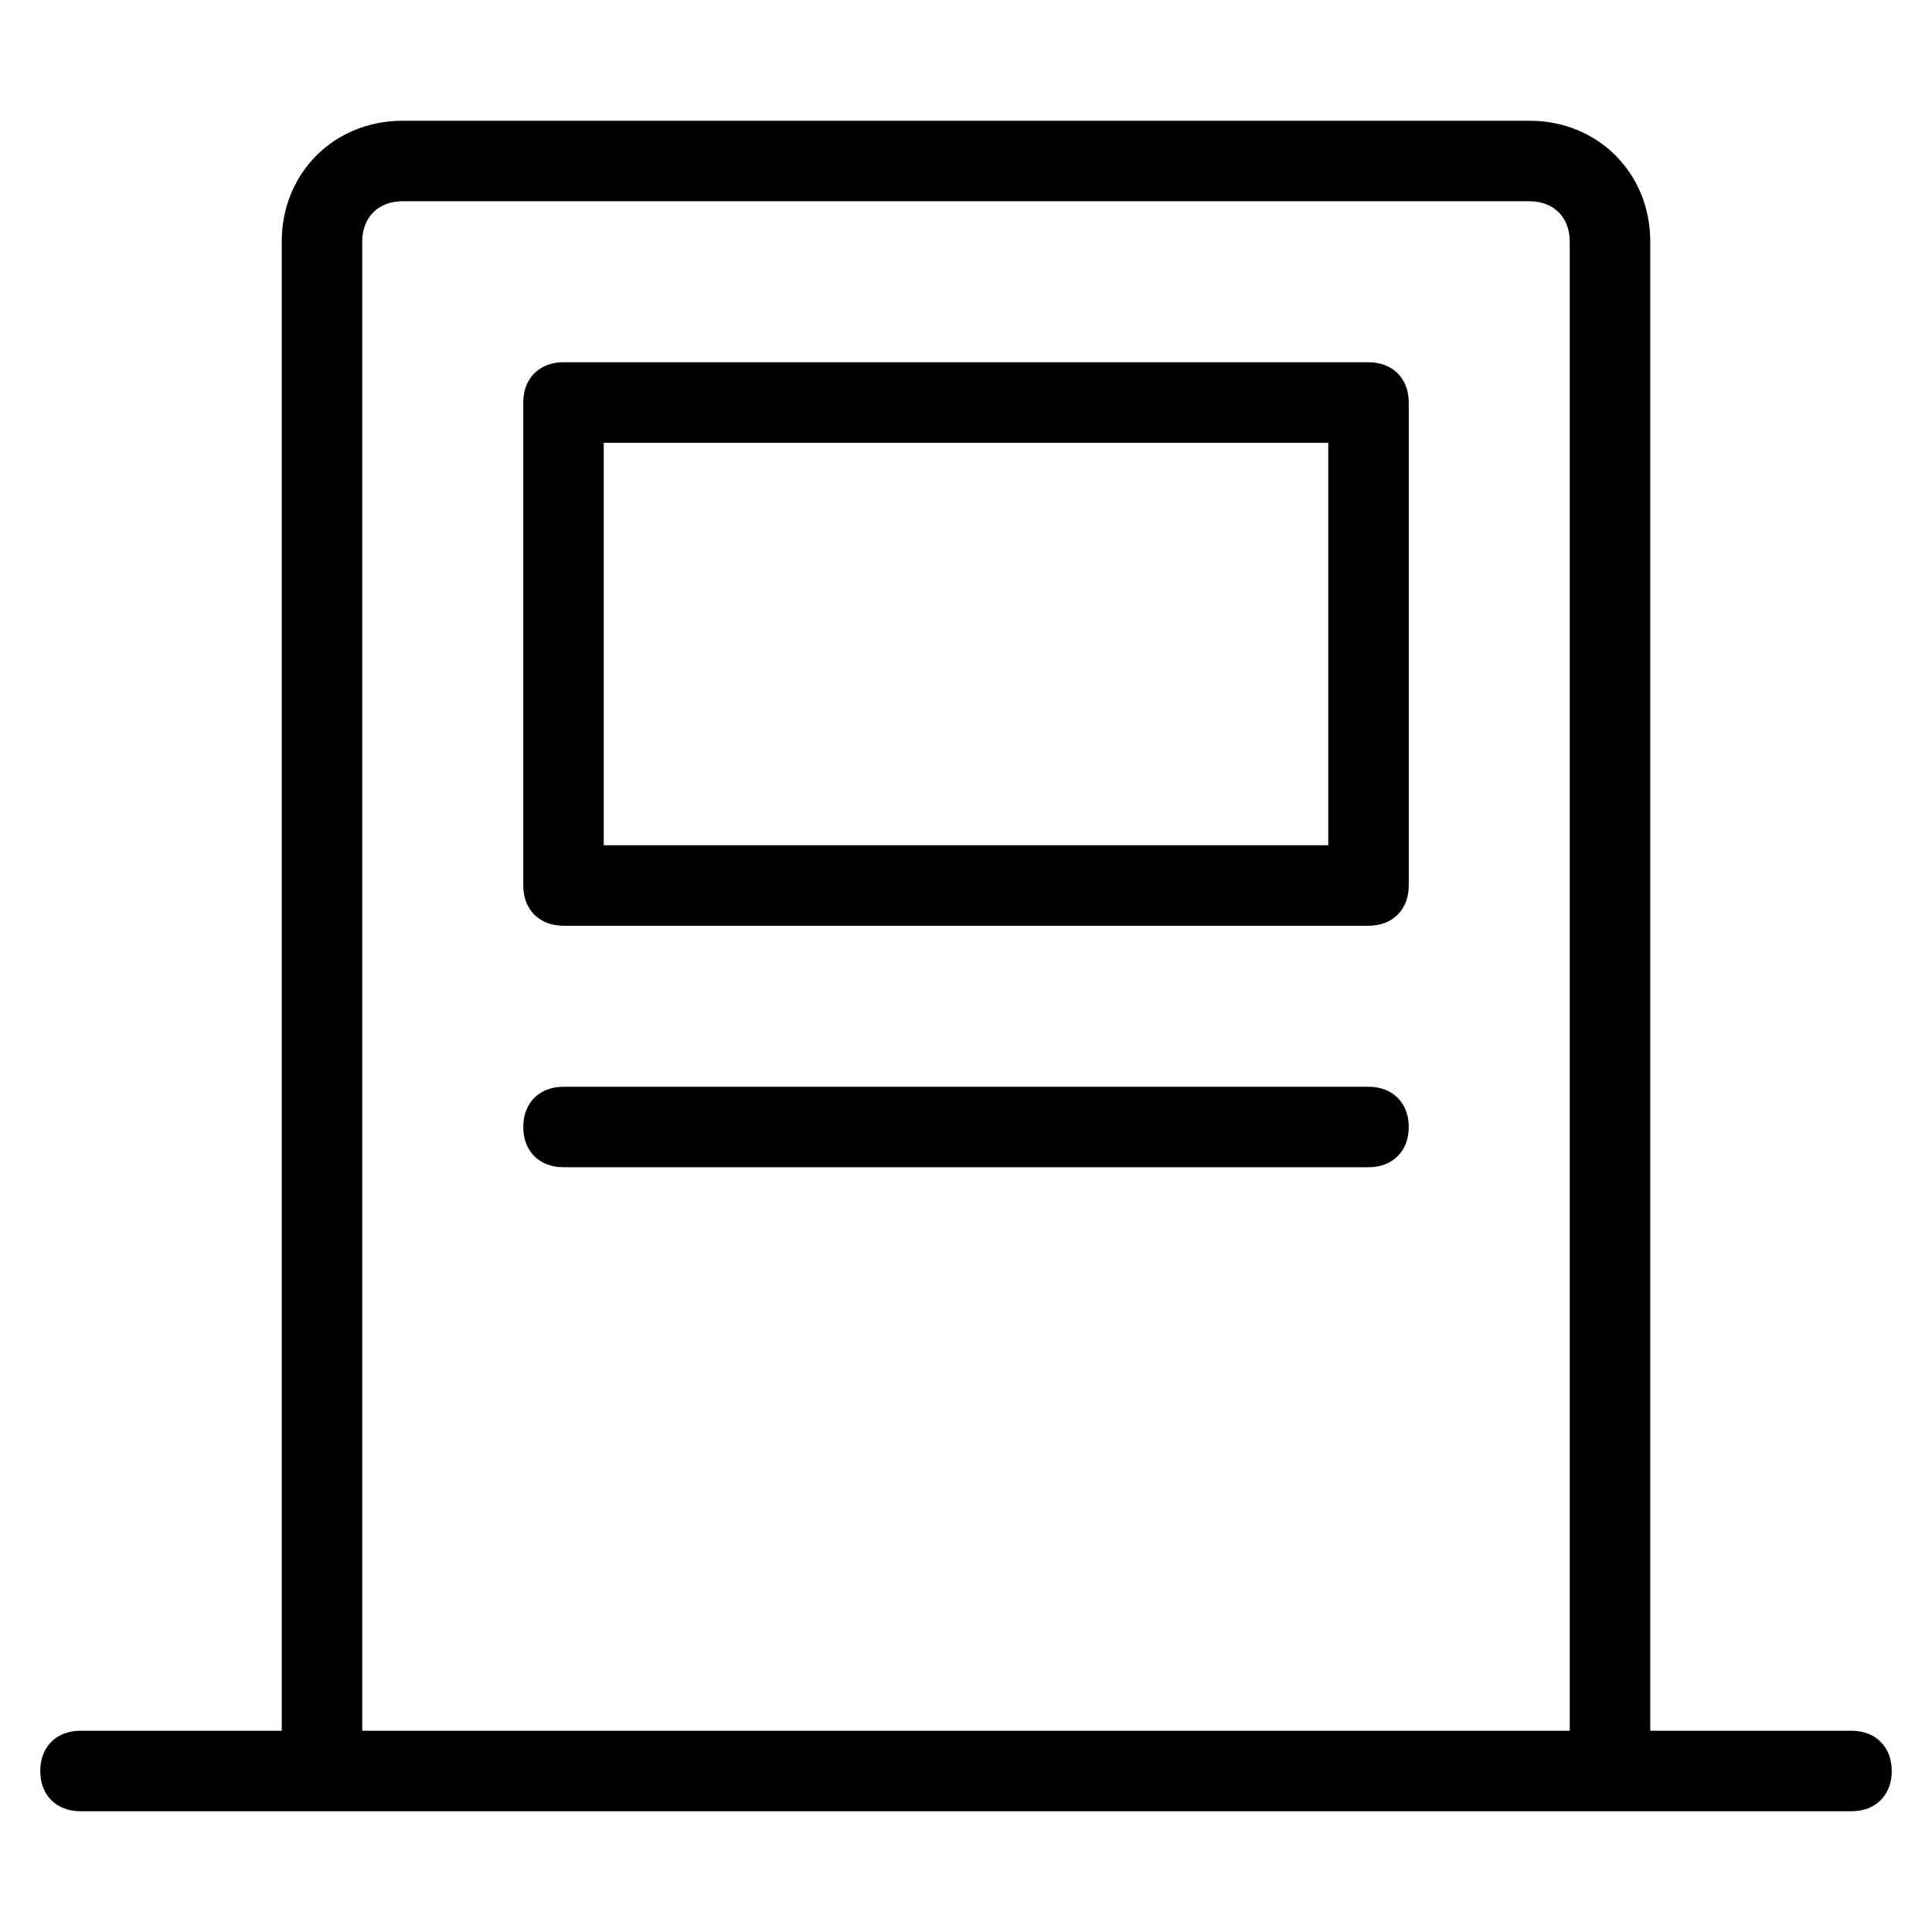 <?xml version="1.0" encoding="utf-8"?>
<!-- Generator: Adobe Illustrator 19.1.0, SVG Export Plug-In . SVG Version: 6.00 Build 0)  -->
<!DOCTYPE svg PUBLIC "-//W3C//DTD SVG 1.1//EN" "http://www.w3.org/Graphics/SVG/1.1/DTD/svg11.dtd">
<svg version="1.1" id="Layer_1" xmlns="http://www.w3.org/2000/svg" xmlns:xlink="http://www.w3.org/1999/xlink" x="0px" y="0px"
	 width="48px" height="48px" viewBox="0 0 48 48" enable-background="new 0 0 48 48" xml:space="preserve">
<path d="M46,43h-5V6c0-1.7-1.3-3-3-3H10C8.3,3,7,4.3,7,6v37H2c-0.6,0-1,0.4-1,1s0.4,1,1,1h44c0.6,0,1-0.4,1-1S46.6,43,46,43z M9,6
	c0-0.6,0.4-1,1-1h28c0.6,0,1,0.4,1,1v37H9V6z"/>
<path d="M34,9H14c-0.6,0-1,0.4-1,1v12c0,0.6,0.4,1,1,1h20c0.6,0,1-0.4,1-1V10C35,9.4,34.6,9,34,9z M33,21H15V11h18V21z"/>
<path d="M34,27H14c-0.6,0-1,0.4-1,1s0.4,1,1,1h20c0.6,0,1-0.4,1-1S34.6,27,34,27z"/>
</svg>
